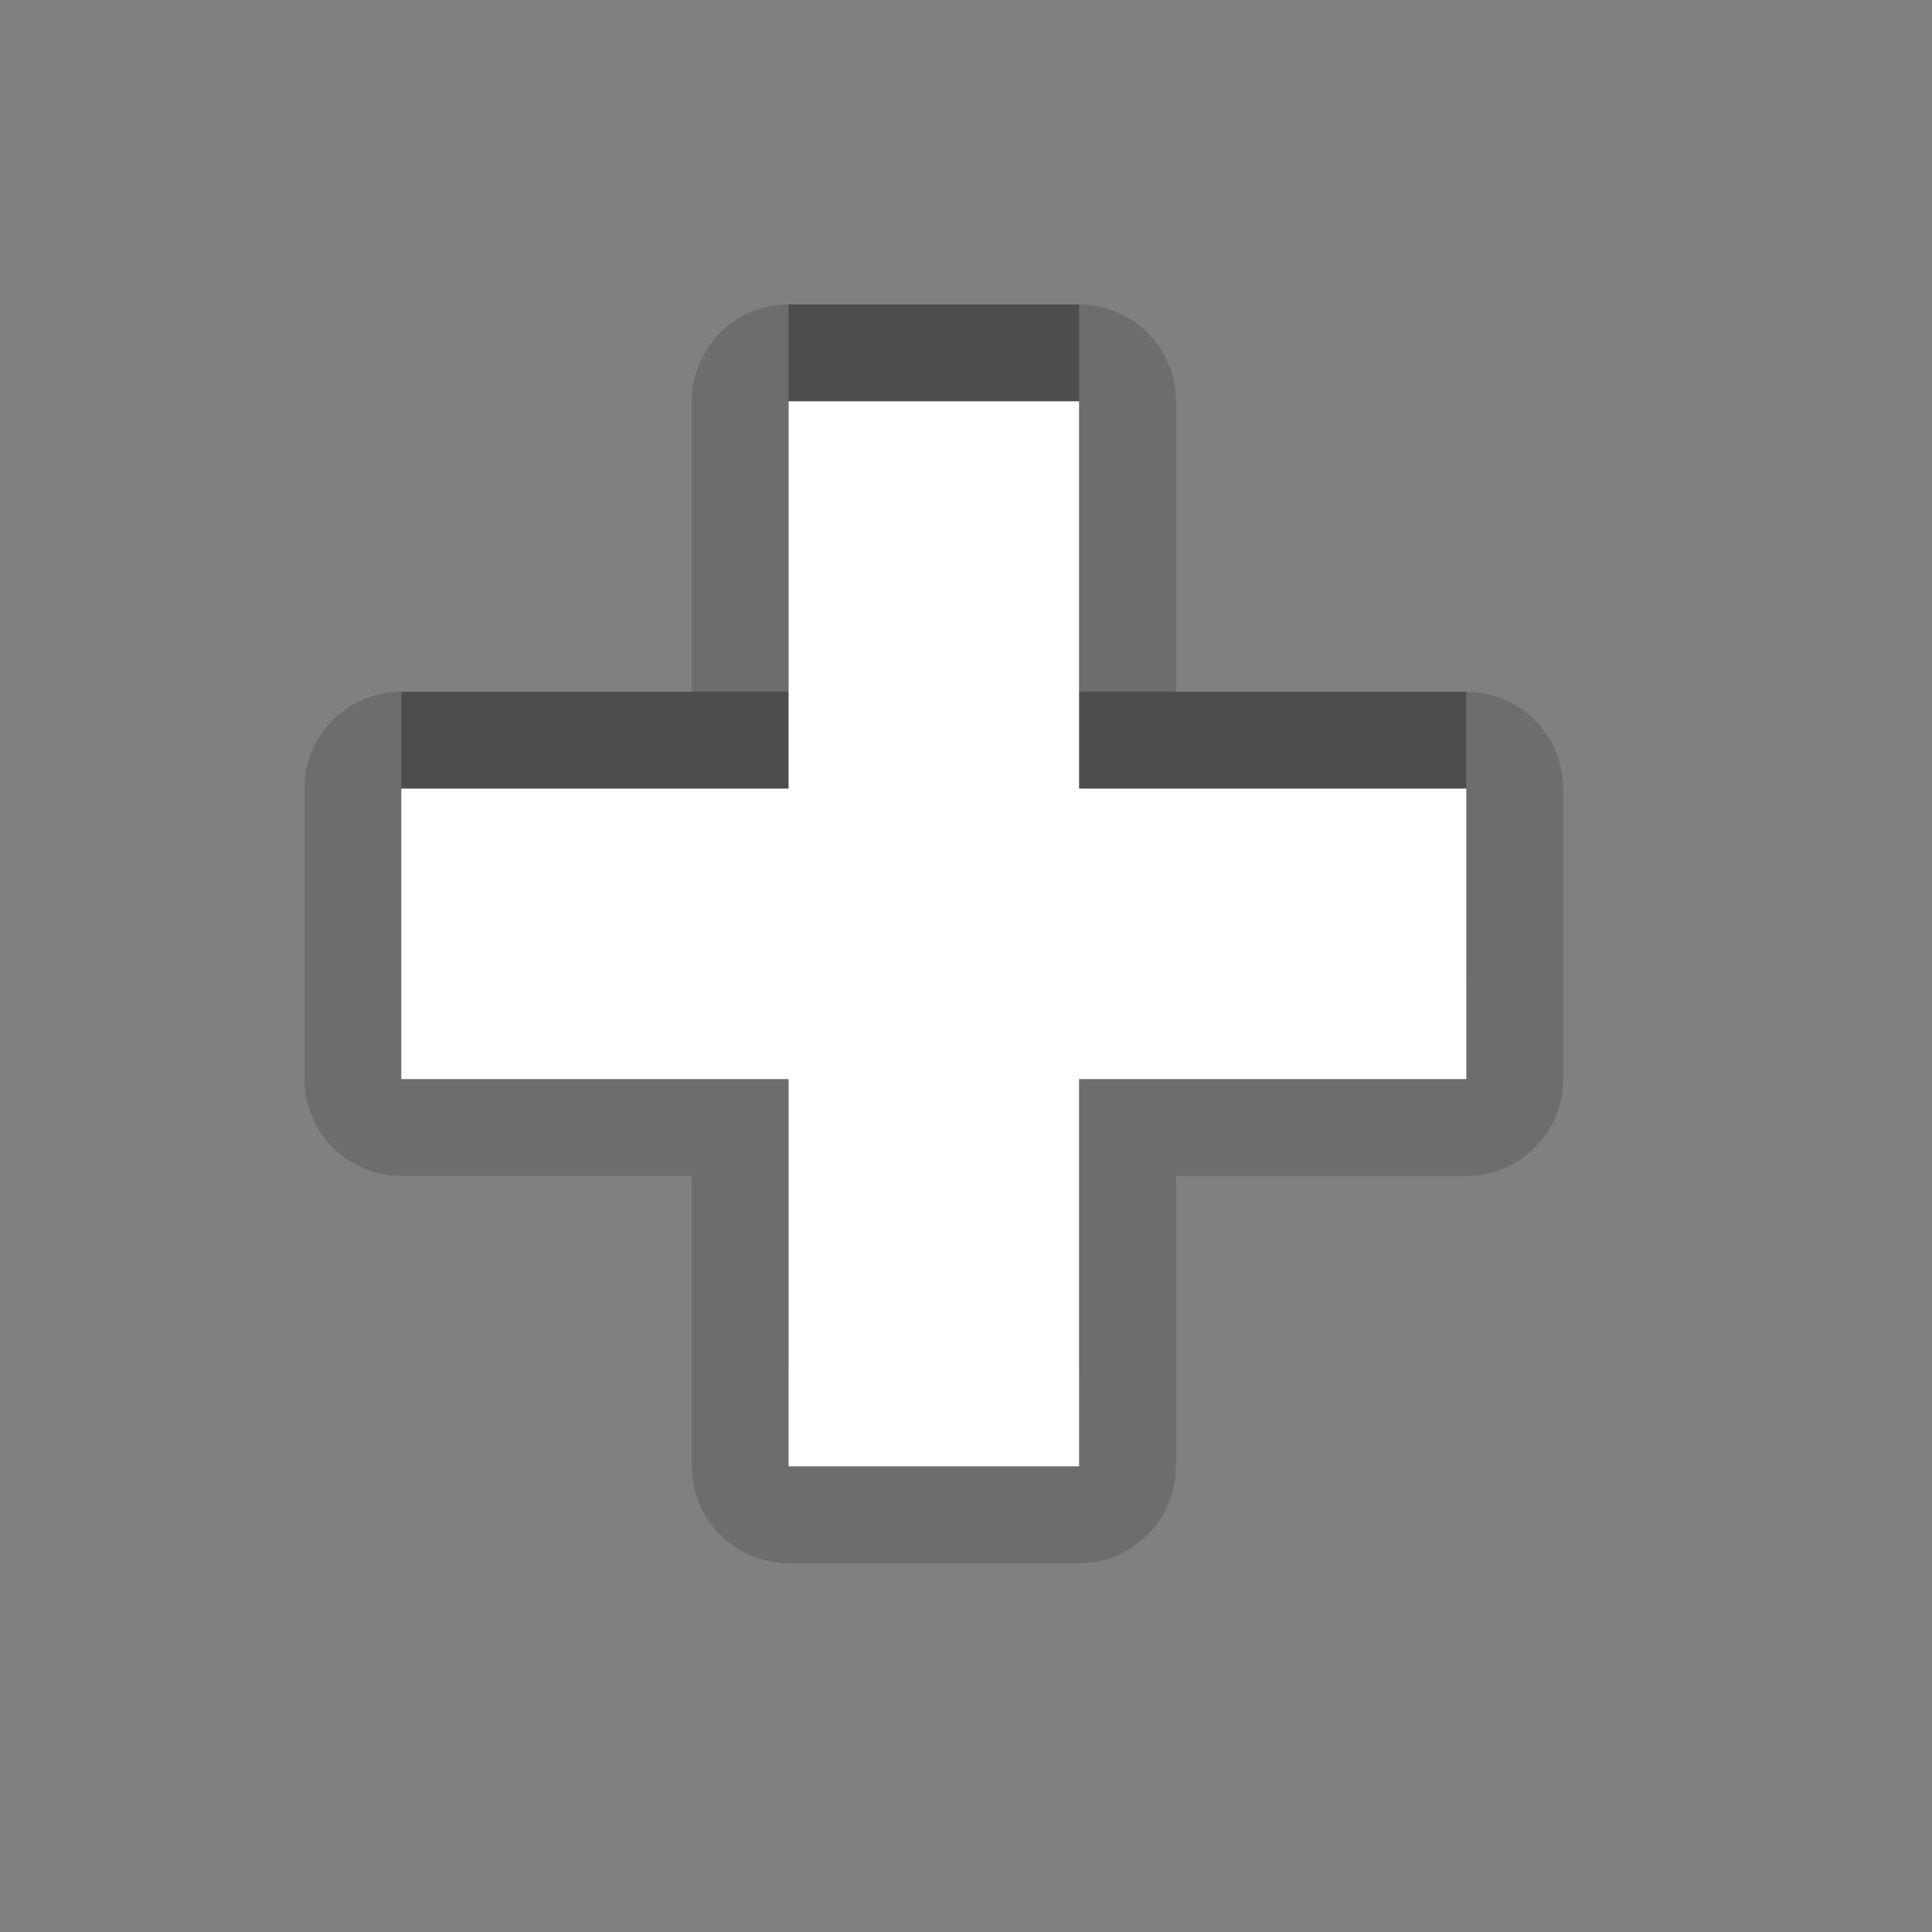 <?xml version="1.0" encoding="utf-8"?>
<!-- Generator: Adobe Illustrator 15.0.2, SVG Export Plug-In  -->
<!DOCTYPE svg PUBLIC "-//W3C//DTD SVG 1.1//EN" "http://www.w3.org/Graphics/SVG/1.1/DTD/svg11.dtd">
<svg version="1.1"
	 xmlns="http://www.w3.org/2000/svg" xmlns:xlink="http://www.w3.org/1999/xlink" xmlns:a="http://ns.adobe.com/AdobeSVGViewerExtensions/3.0/"
	 x="0px" y="0px" width="30px" height="30px" viewBox="0 0 30 30" enable-background="new 0 0 30 30" xml:space="preserve">
<rect x="0" y="0" width="30" height="30" fill="#808080" stroke="none"/>
<defs>
</defs>
<rect id="BOUNDING_BOX_1_" fill="none" width="30" height="30"/>
<polygon opacity="0.3" points="16.756,10.742 16.756,4.728 12.245,4.728 12.245,10.742 6.231,10.742 
	6.231,15.252 12.245,15.252 12.245,21.266 16.756,21.266 16.756,15.252 22.769,15.252 22.769,10.742 "/>
<rect fill="none" width="30" height="30"/>
<path opacity="0.15" d="M12.245,24.272c-0.83,0-1.503-0.672-1.503-1.504v-4.51H6.231
	c-0.83,0-1.503-0.673-1.503-1.503v-4.511c0-0.83,0.674-1.503,1.503-1.503h4.511V6.231c0-0.83,0.673-1.503,1.503-1.503h4.511
	c0.83,0,1.503,0.674,1.503,1.503v4.511h4.51c0.832,0,1.504,0.673,1.504,1.503v4.511c0,0.83-0.672,1.503-1.504,1.503h-4.51v4.51
	c0,0.832-0.673,1.504-1.503,1.504H12.245z"/>
<polygon opacity="0.15" points="16.756,12.245 16.756,6.231 12.245,6.231 12.245,12.245 6.231,12.245 
	6.231,16.756 12.245,16.756 12.245,22.769 16.756,22.769 16.756,16.756 22.769,16.756 22.769,12.245 "/>
<polygon fill="#FFFFFF" points="16.756,12.245 16.756,6.231 12.245,6.231 12.245,12.245 6.231,12.245 6.231,16.756 12.245,16.756 
	12.245,22.769 16.756,22.769 16.756,16.756 22.769,16.756 22.769,12.245 "/>
</svg>
